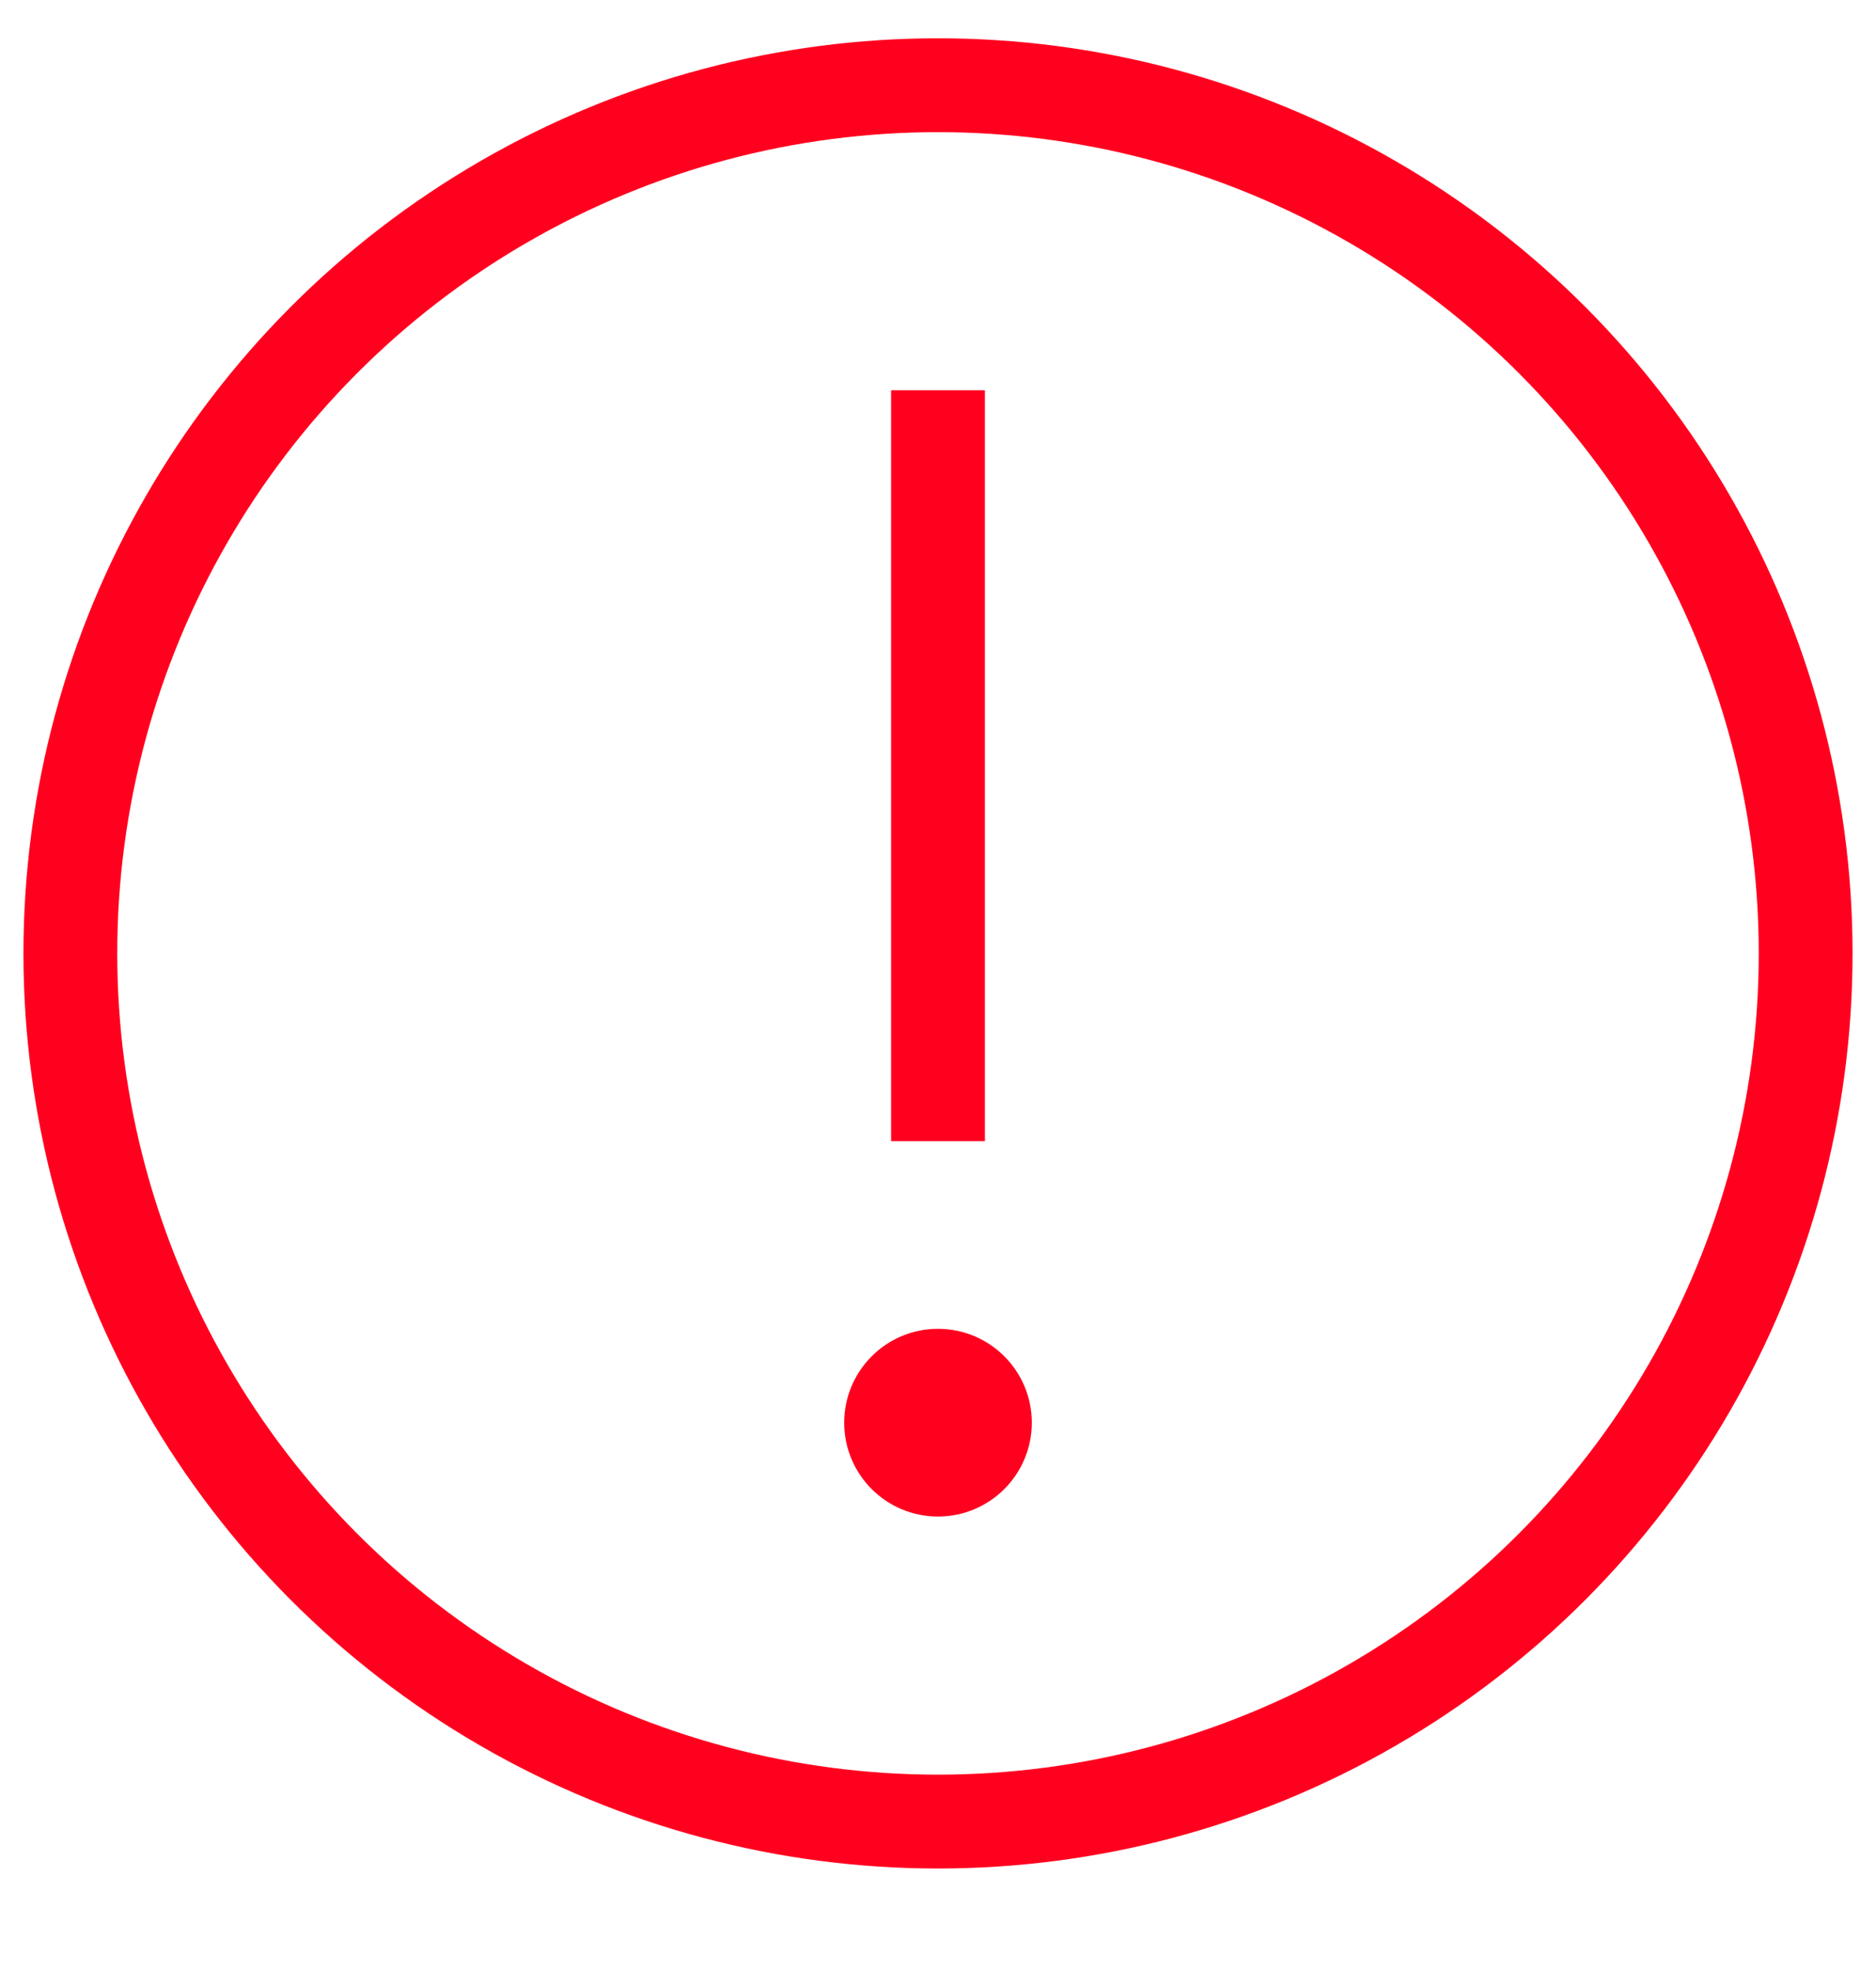 <svg width="20" height="21" viewBox="0 0 20 21" fill="none" xmlns="http://www.w3.org/2000/svg">
<circle cx="10" cy="10.158" r="9.25" stroke="#FF001F" strokeWidth="1.5"/>
<path d="M10 12.158L10 4.158" stroke="#FF001F" strokeWidth="1.5"/>
<circle cx="10" cy="15.158" r="1" fill="#FF001F"/>
</svg>
